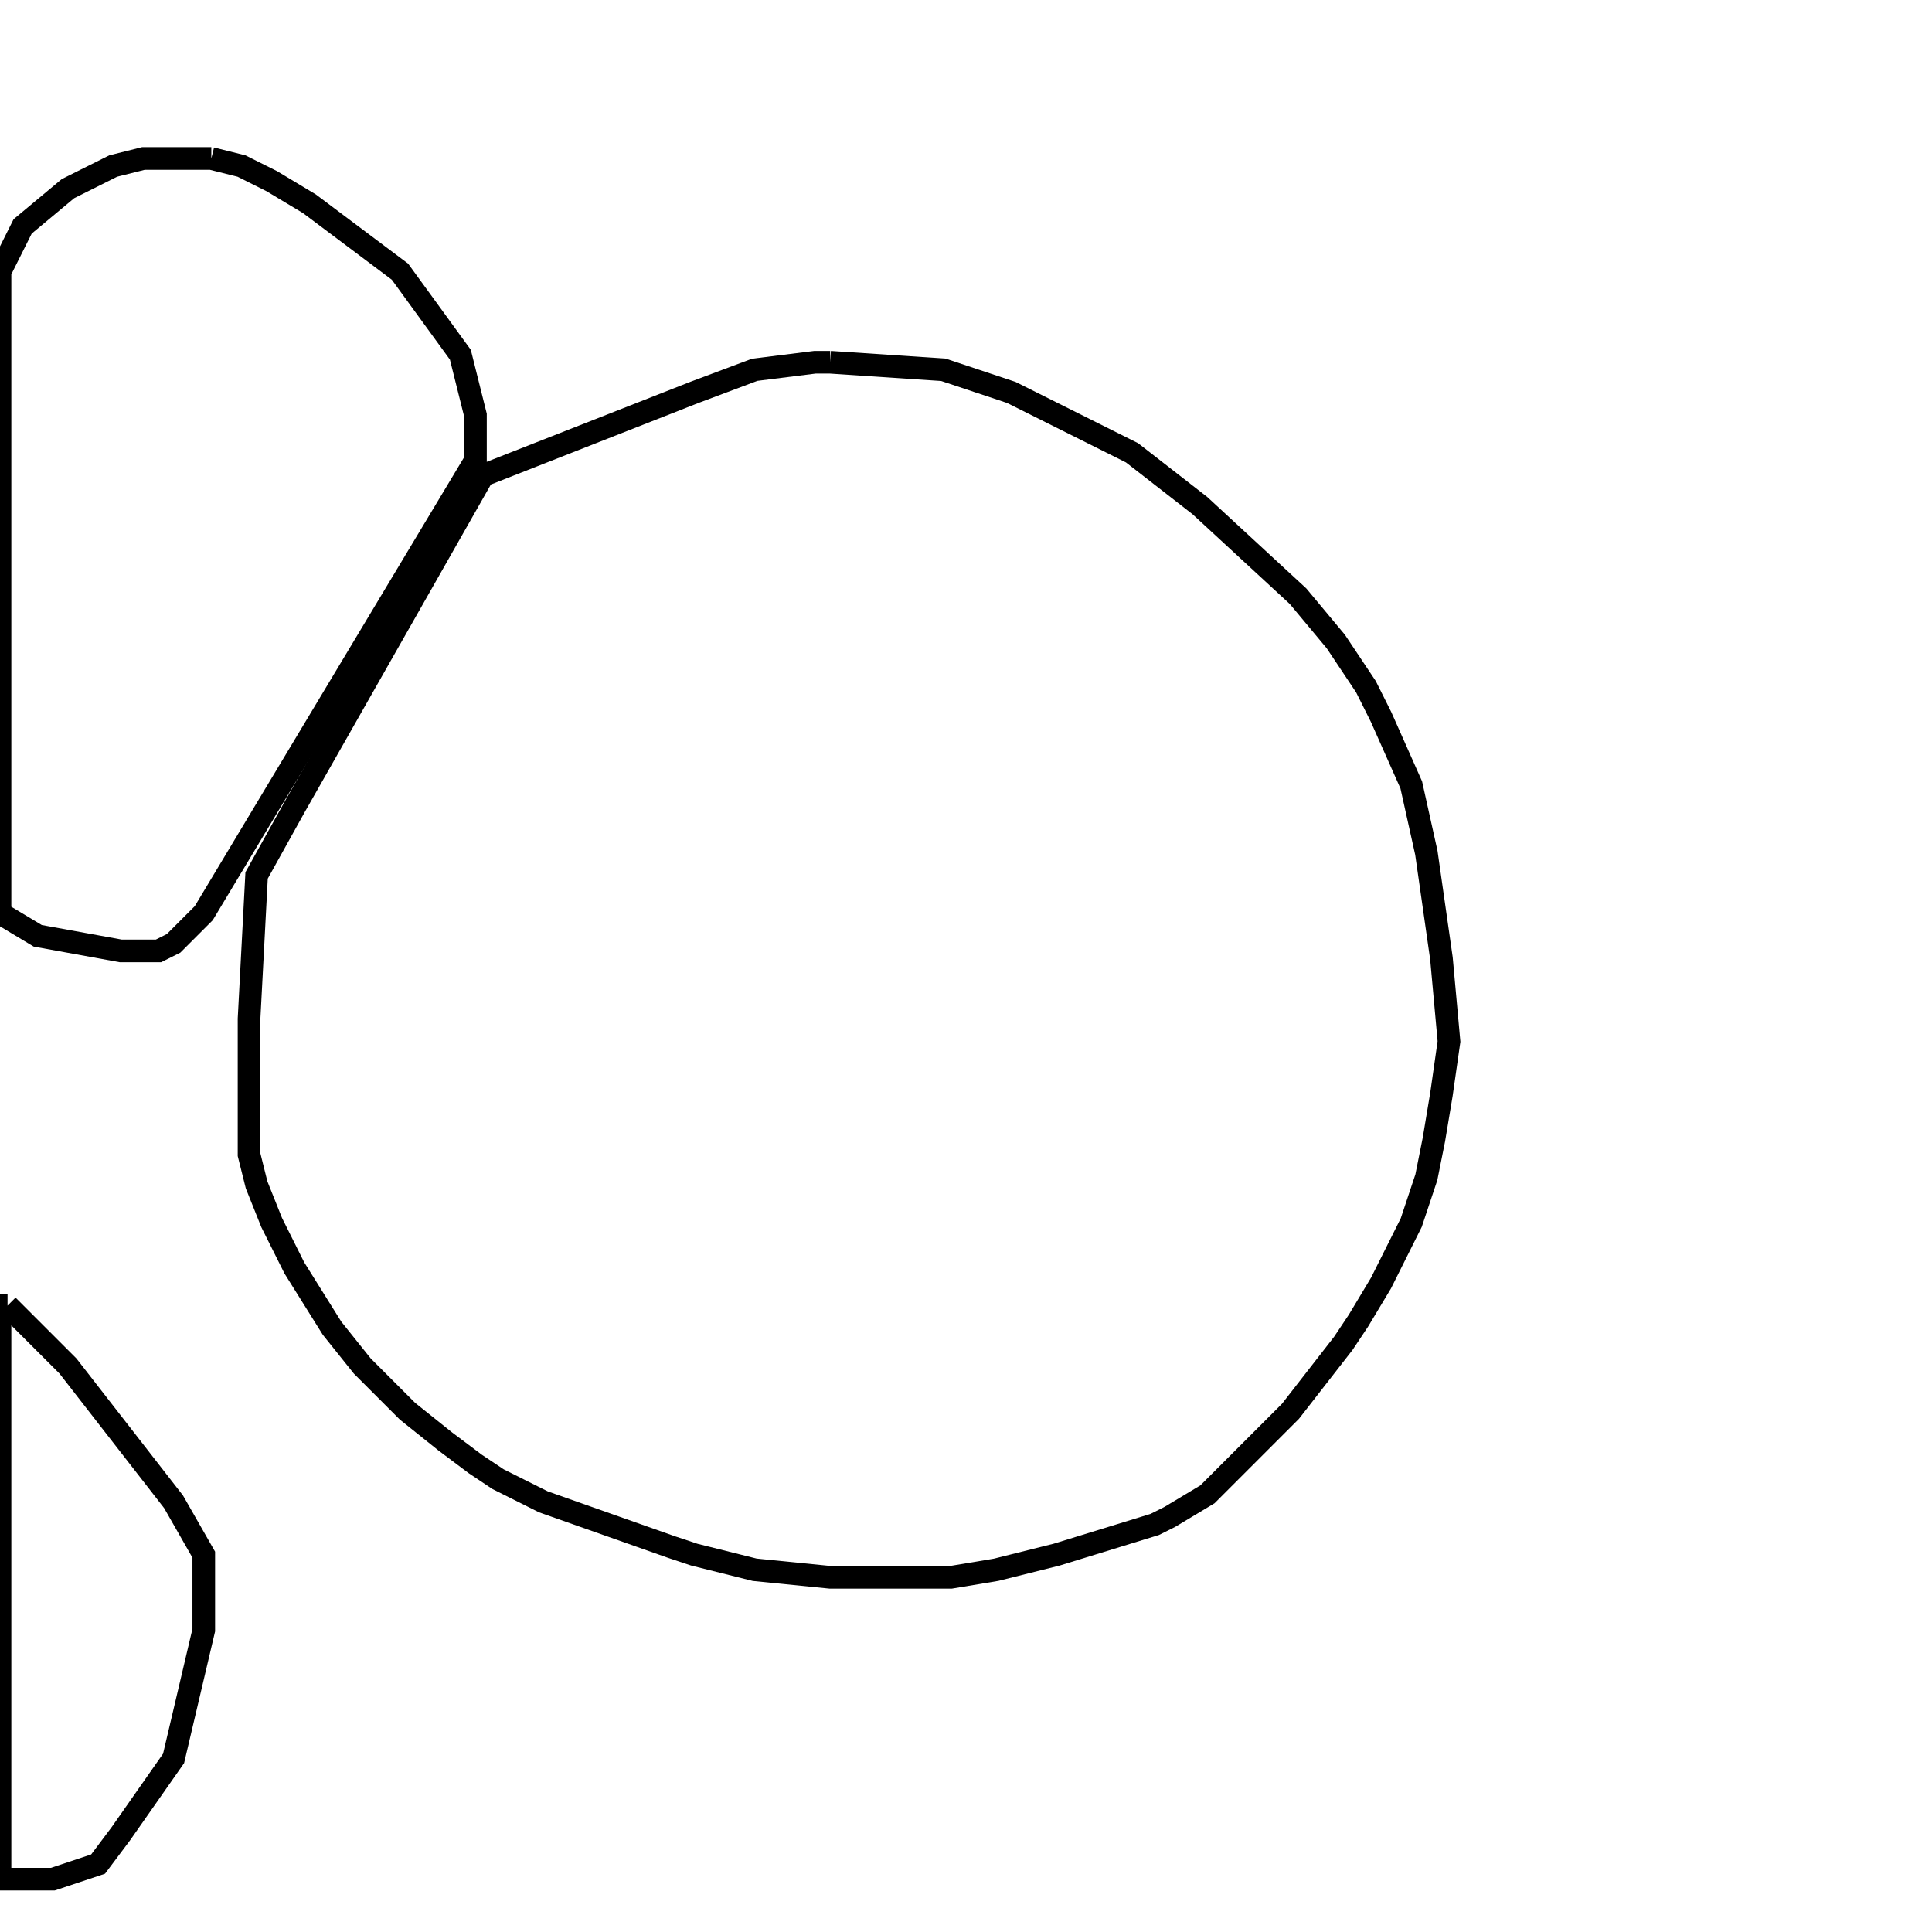 <svg width="256" height="256" xmlns="http://www.w3.org/2000/svg" fill-opacity="0" stroke="black" stroke-width="3" ><path d="M110 48 125 49 134 52 150 60 159 67 172 79 177 85 181 91 183 95 187 104 189 113 191 127 192 138 191 145 190 151 189 156 187 162 183 170 180 175 178 178 171 187 160 198 155 201 153 202 140 206 132 208 126 209 110 209 100 208 92 206 89 205 72 199 66 196 63 194 59 191 54 187 48 181 44 176 39 168 36 162 34 157 33 153 33 135 34 116 39 107 64 63 92 52 100 49 108 48 110 48 "/><path d="M28 21 32 22 36 24 41 27 53 36 61 47 63 55 63 61 27 121 23 125 21 126 16 126 5 124 0 121 0 36 3 30 9 25 15 22 19 21 28 21 "/><path d="M1 173 9 181 23 199 27 206 27 216 23 233 16 243 13 247 7 249 0 249 0 173 1 173 "/></svg>